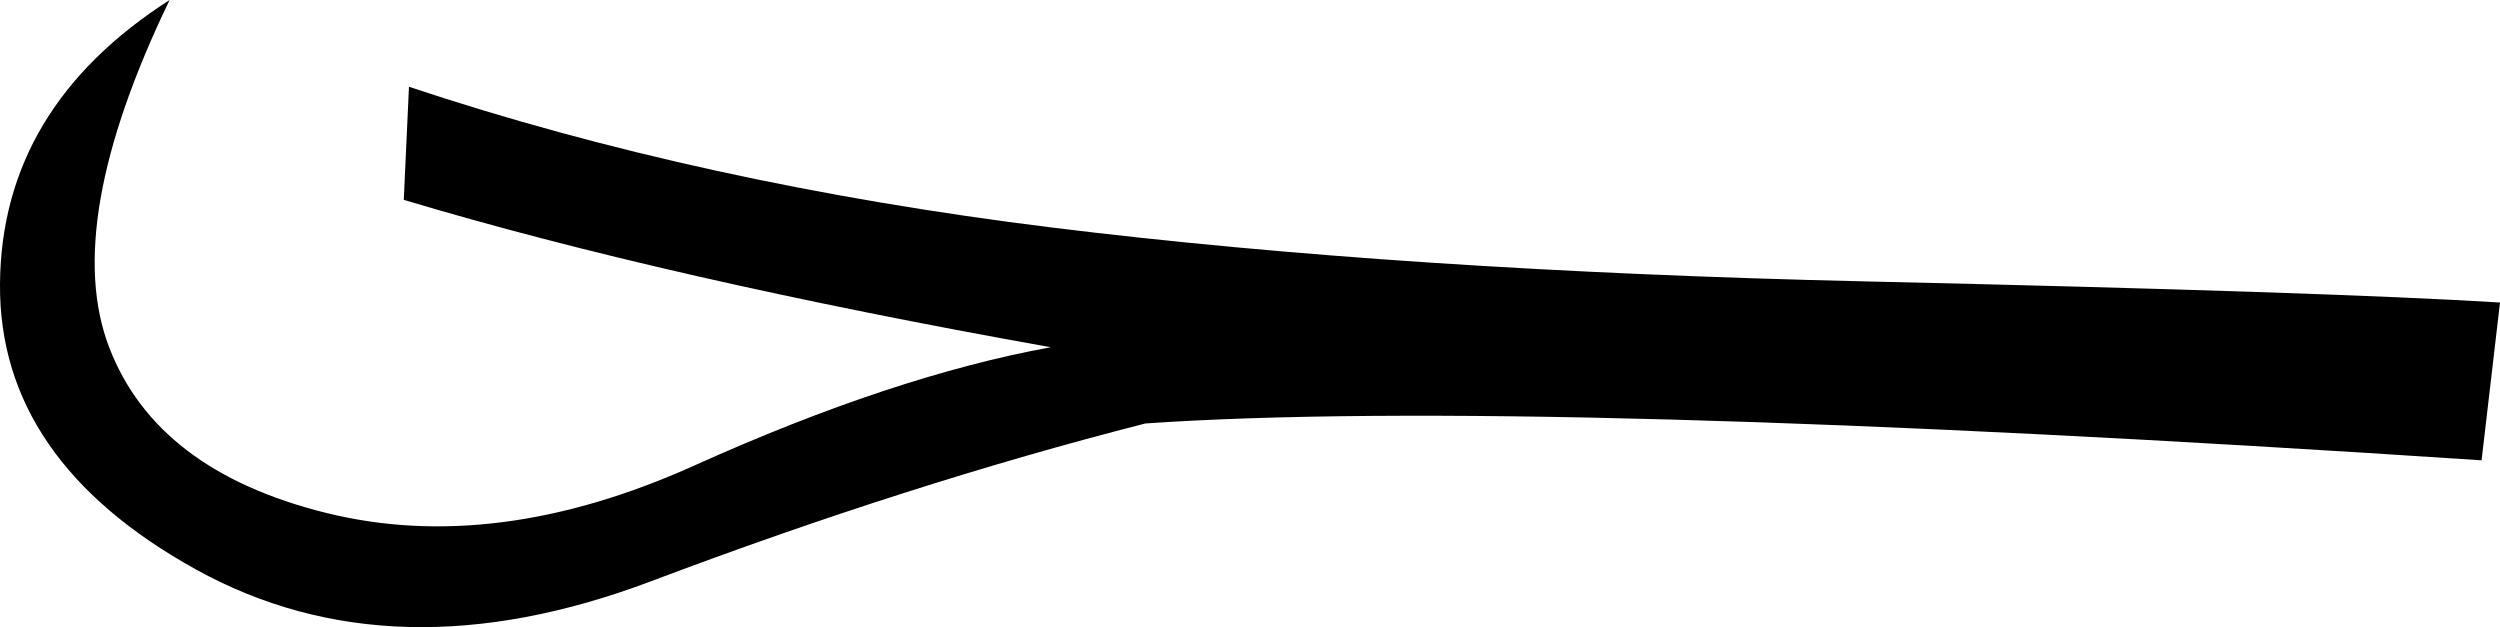 <?xml version='1.0' encoding ='UTF-8' standalone='yes'?>
<svg width='17.776' height='4.458' xmlns='http://www.w3.org/2000/svg' xmlns:xlink='http://www.w3.org/1999/xlink' xmlns:inkscape='http://www.inkscape.org/namespaces/inkscape'>
<path style='fill:#000000; stroke:none' d=' M 1.206 0  Q 0.439 1.59 0.776 2.469  Q 1.113 3.348 2.319 3.647  Q 3.525 3.946 4.937 3.31  Q 6.349 2.674 7.471 2.469  Q 4.741 1.982 2.871 1.421  L 2.908 0.617  Q 4.984 1.309 7.481 1.618  Q 9.977 1.926 13.269 2.001  Q 16.56 2.076 17.776 2.151  L 17.645 3.273  Q 10.856 2.824 8.144 3.011  Q 6.461 3.441 4.629 4.133  Q 2.796 4.825 1.393 4.049  Q -0.009 3.273 0 2.02  Q 0.009 0.767 1.206 0  Z '/></svg>
